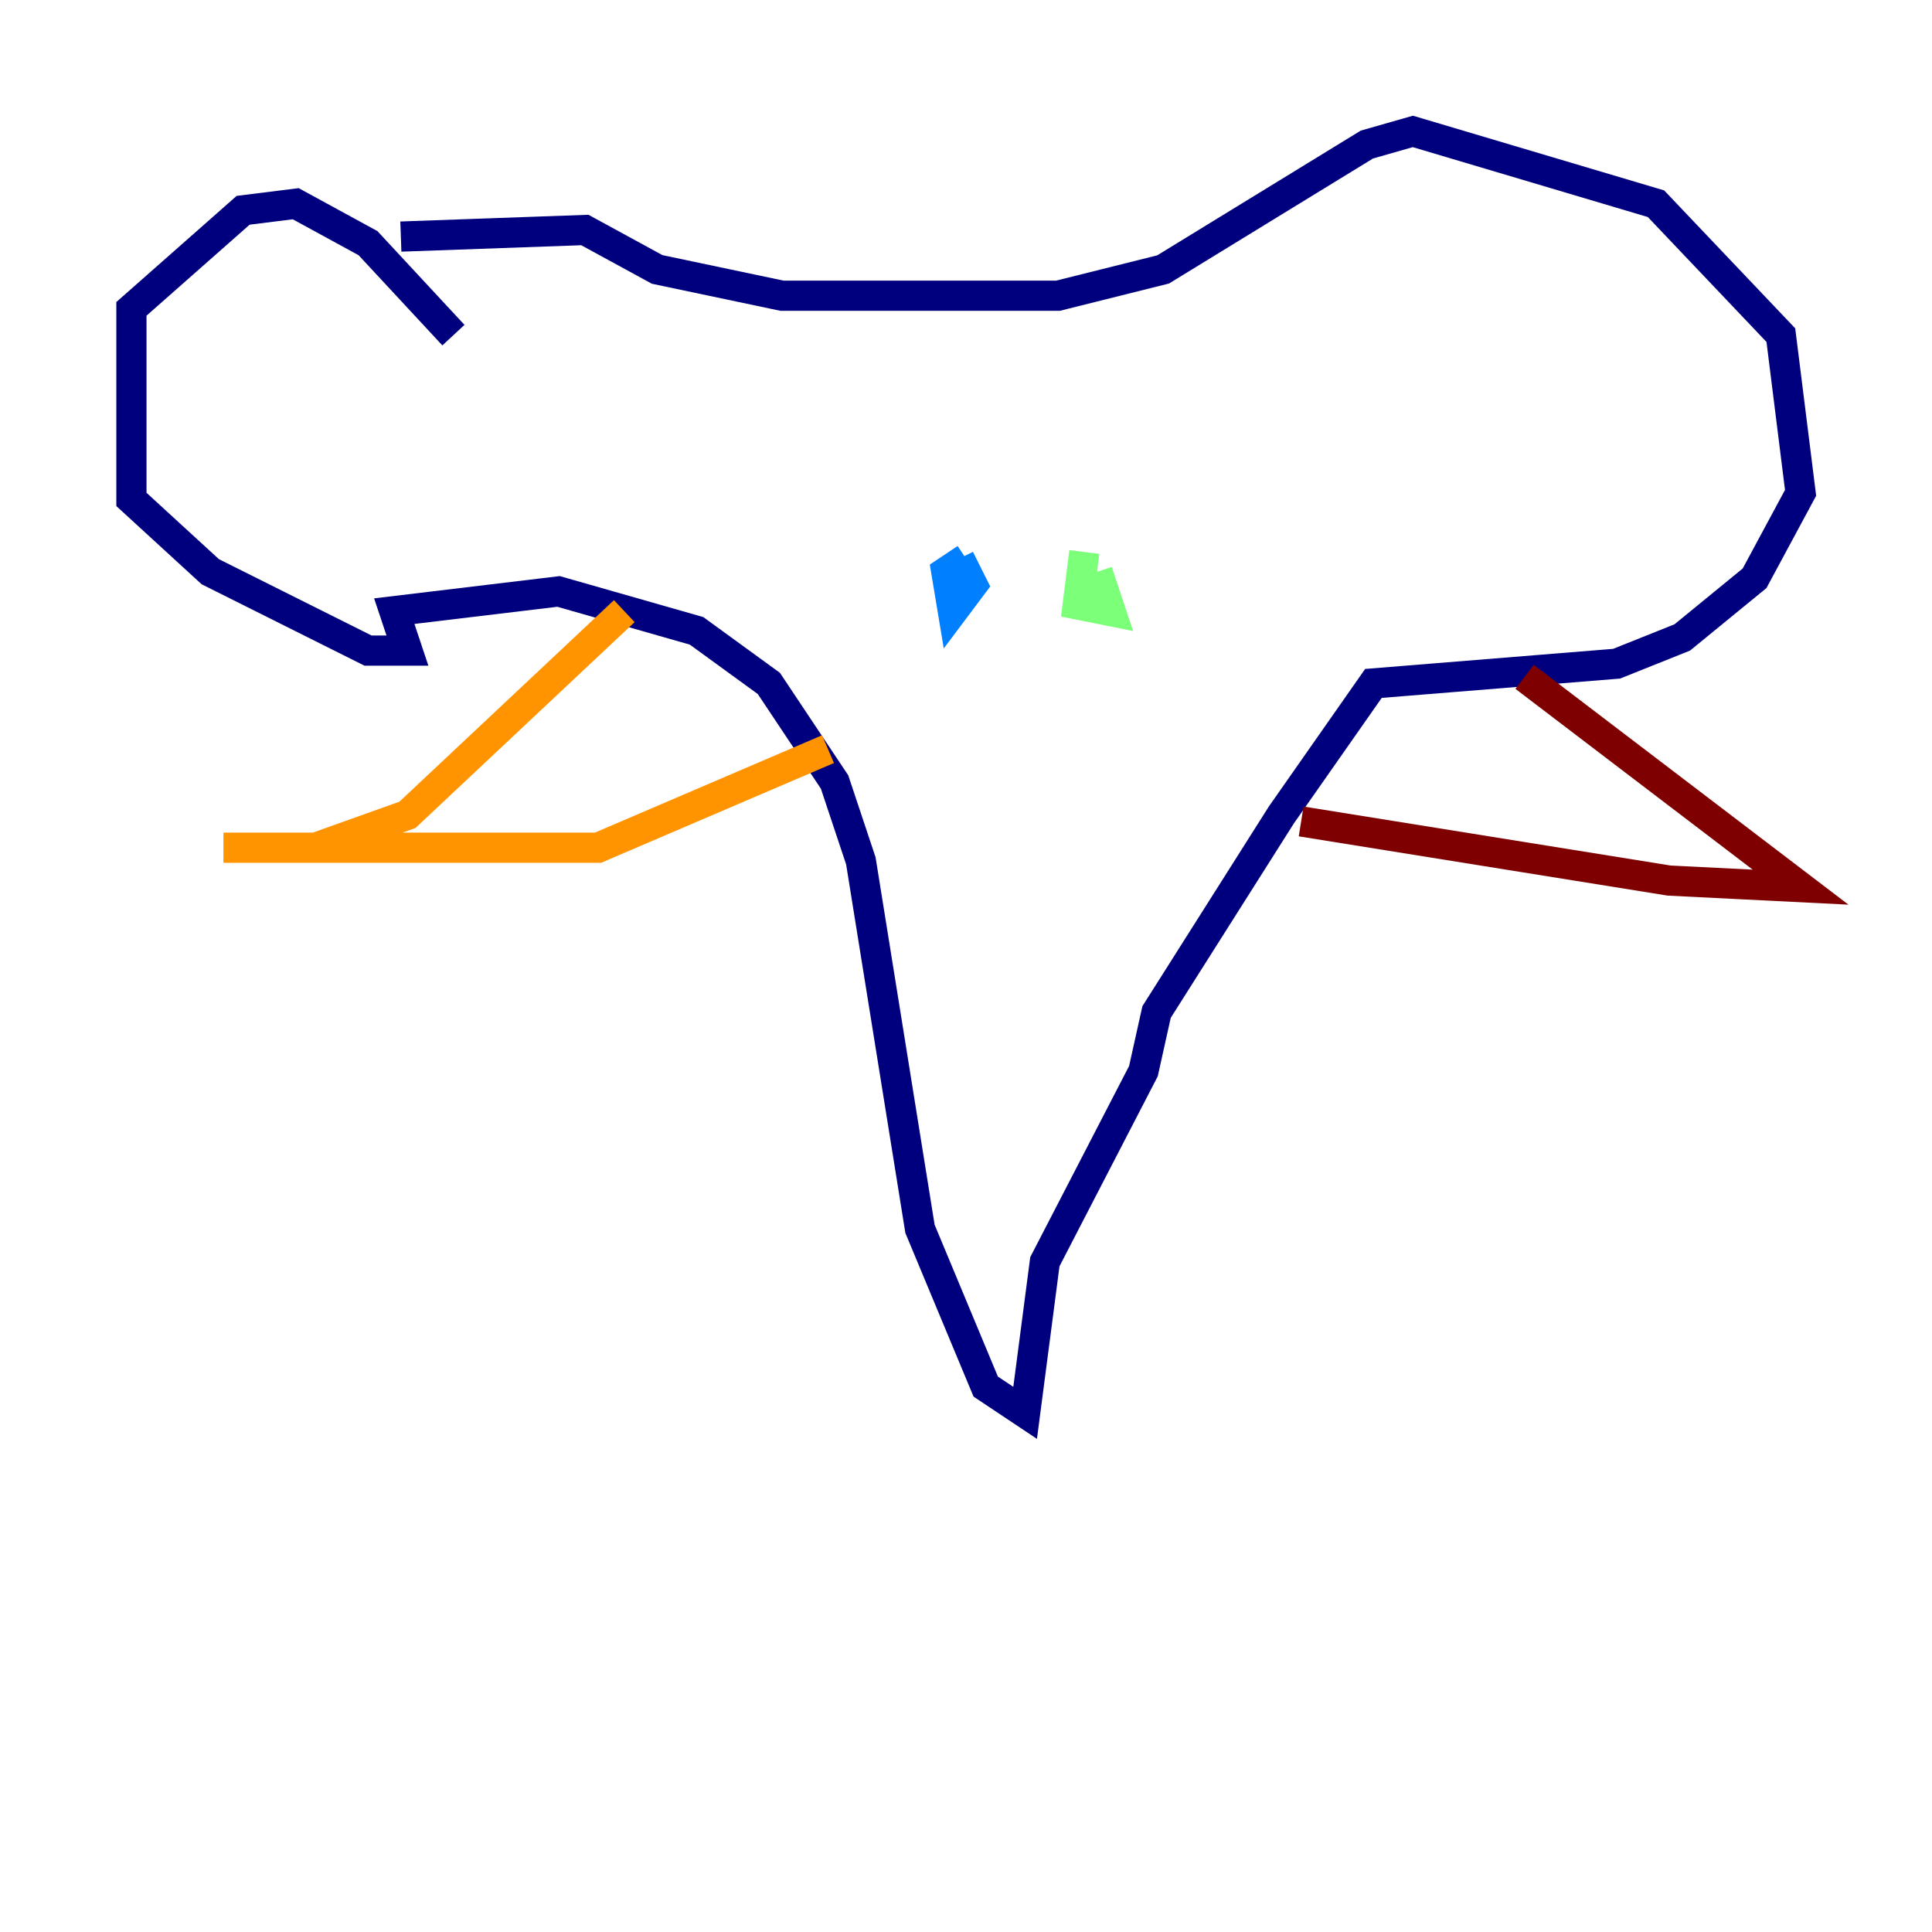 <?xml version="1.0" encoding="utf-8" ?>
<svg baseProfile="tiny" height="128" version="1.2" viewBox="0,0,128,128" width="128" xmlns="http://www.w3.org/2000/svg" xmlns:ev="http://www.w3.org/2001/xml-events" xmlns:xlink="http://www.w3.org/1999/xlink"><defs /><polyline fill="none" points="30.041,22.204 24.381,16.109 19.592,13.497 16.109,13.932 8.707,20.463 8.707,33.088 13.932,37.878 24.381,43.102 26.993,43.102 26.122,40.49 37.007,39.184 46.15,41.796 50.939,45.279 55.292,51.809 57.034,57.034 60.952,81.415 65.306,91.864 67.918,93.605 69.225,83.592 75.755,70.966 76.626,67.048 84.898,53.986 90.993,45.279 107.102,43.973 111.456,42.231 116.245,38.313 119.293,32.653 117.986,22.204 109.714,13.497 93.605,8.707 90.558,9.578 77.061,17.85 70.095,19.592 51.809,19.592 43.537,17.85 38.748,15.238 26.558,15.674" stroke="#00007f" stroke-width="2" /><polyline fill="none" points="64.0,37.007 62.694,37.878 63.129,40.49 64.435,38.748 63.565,37.007" stroke="#0080ff" stroke-width="2" /><polyline fill="none" points="71.837,36.571 71.401,40.054 73.578,40.49 72.707,37.878" stroke="#7cff79" stroke-width="2" /><polyline fill="none" points="41.361,40.49 26.993,53.986 20.898,56.163 14.803,56.163 39.619,56.163 54.857,49.633" stroke="#ff9400" stroke-width="2" /><polyline fill="none" points="86.204,54.422 110.585,58.34 119.293,58.776 101.007,44.843" stroke="#7f0000" stroke-width="2" /></svg>